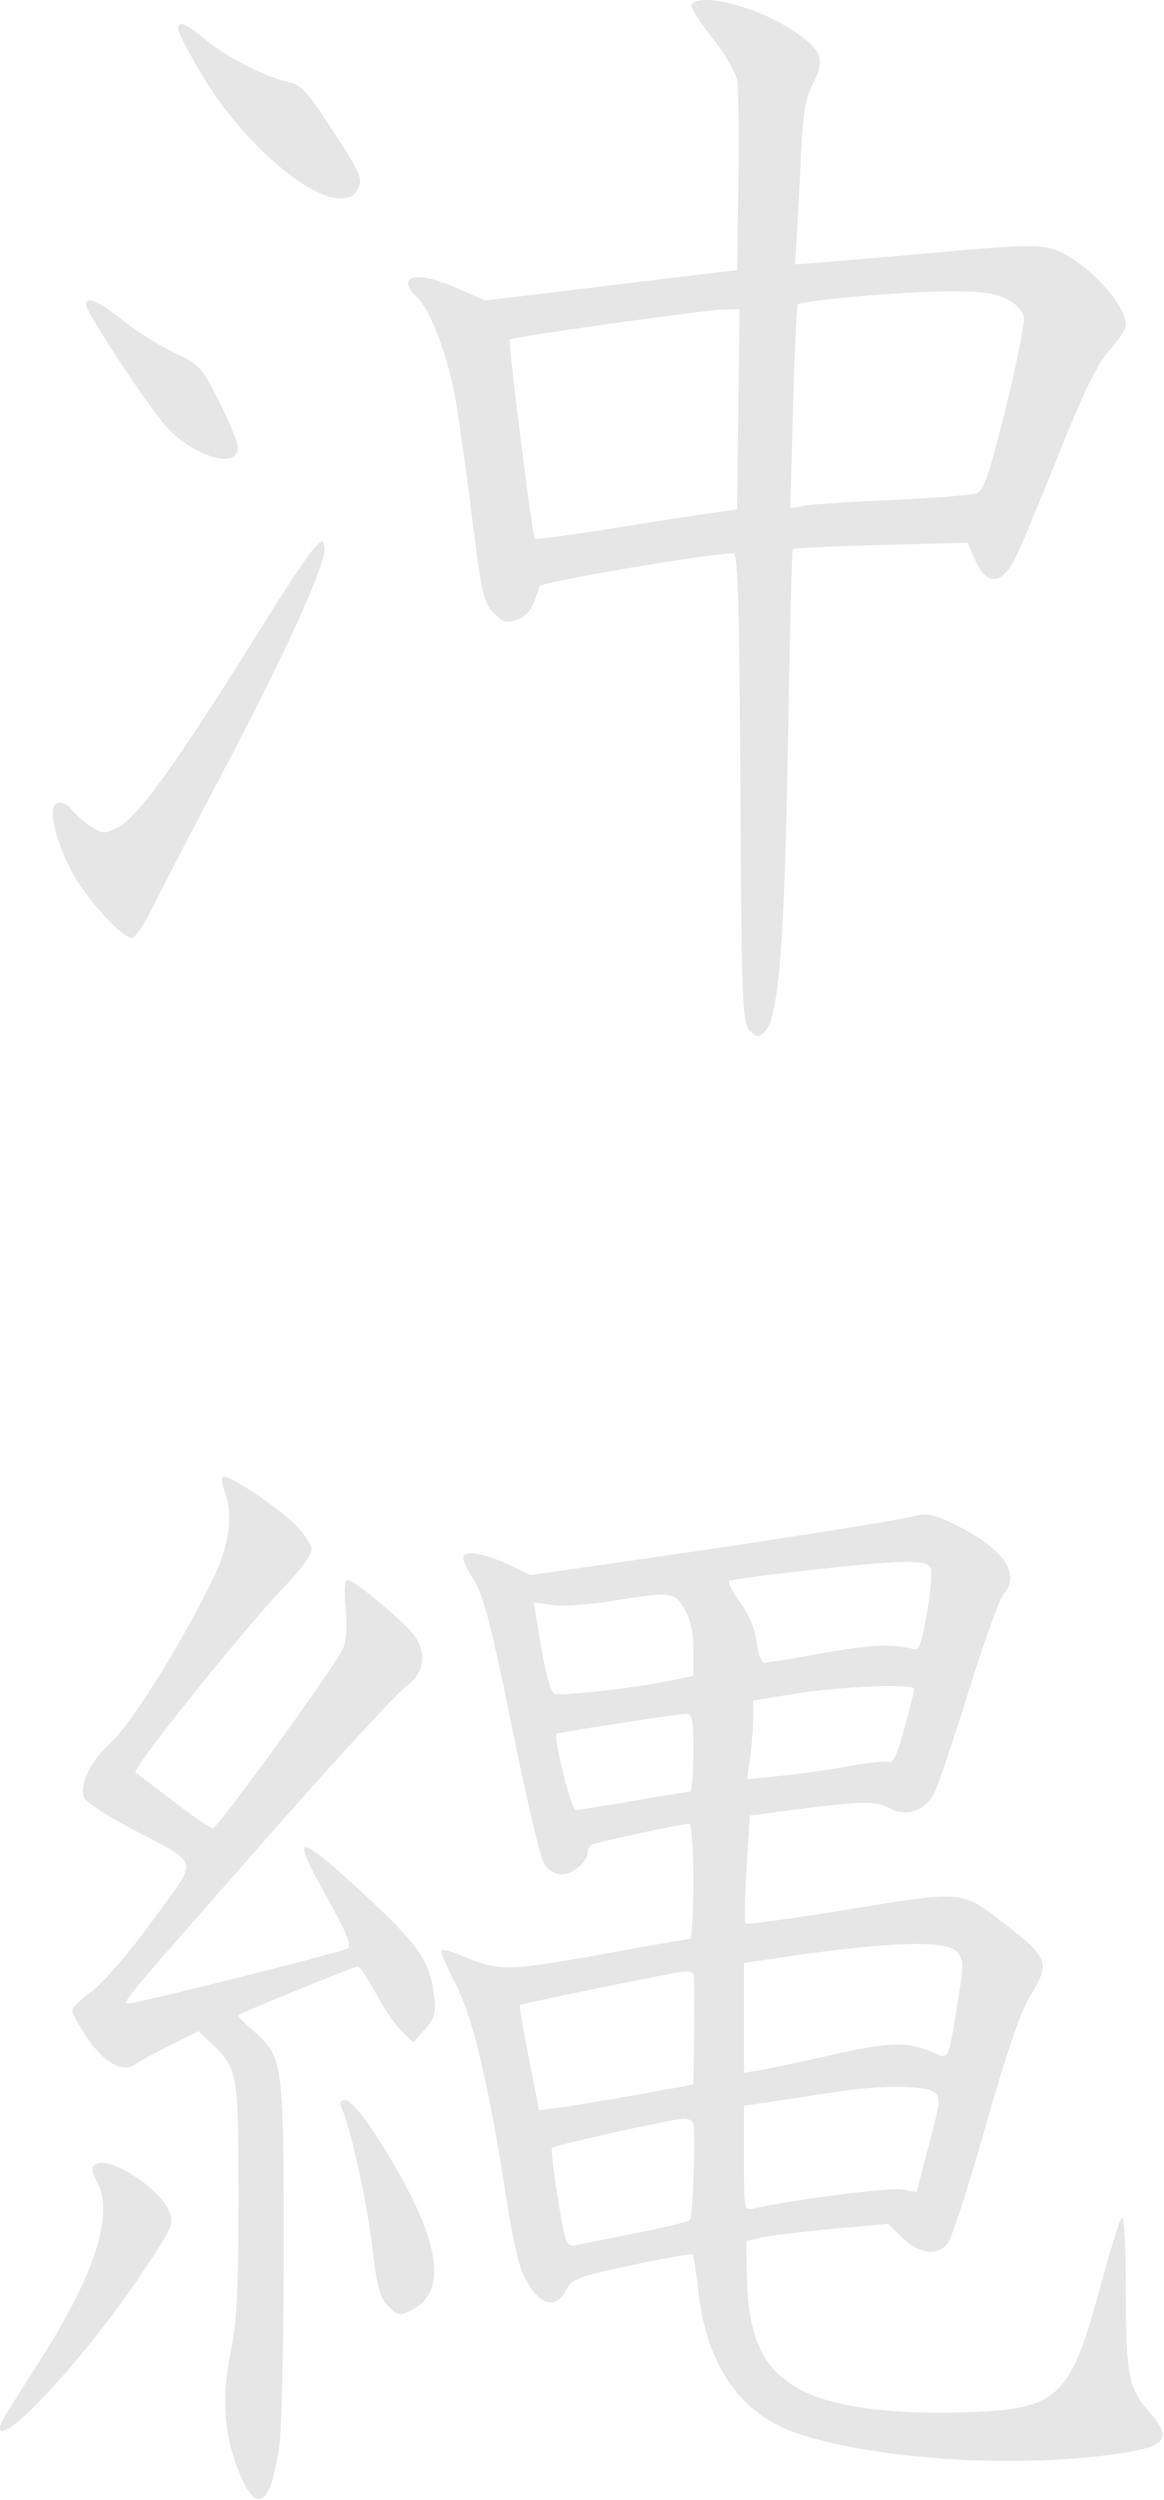 <svg width="253" height="543" viewBox="0 0 253 543" fill="none" xmlns="http://www.w3.org/2000/svg">
<path fill-rule="evenodd" clip-rule="evenodd" d="M150.291 1.027C149.997 1.503 151.976 4.659 154.689 8.04C157.402 11.42 159.886 15.643 160.208 17.424C160.531 19.204 160.663 29.21 160.501 39.658L160.208 58.655L132.805 61.976L105.401 65.296L99.679 62.729C93.348 59.887 88.708 59.384 88.708 61.539C88.708 62.296 89.459 63.534 90.377 64.289C93.384 66.762 97.459 77.479 99.074 87.161C99.946 92.386 101.607 104.311 102.765 113.661C104.627 128.684 105.15 130.946 107.265 133.113C109.29 135.188 110.081 135.416 112.415 134.595C114.149 133.985 115.535 132.519 116.15 130.643C116.688 129.003 117.233 127.499 117.361 127.301C117.988 126.336 153.945 120.247 159.431 120.177C160.377 120.165 160.718 131.75 160.931 171.126C161.186 218.112 161.345 222.227 162.958 223.84C164.553 225.435 164.848 225.45 166.288 224.009C169.241 221.056 170.538 204.747 171.267 161.39C171.653 138.439 172.124 119.485 172.313 119.27C172.503 119.054 181.139 118.656 191.505 118.384L210.353 117.89L211.638 120.992C214.244 127.284 217.537 127.377 220.663 121.249C221.692 119.233 225.917 109.14 230.052 98.819C235.53 85.148 238.54 78.983 241.14 76.105C243.102 73.933 244.708 71.459 244.708 70.608C244.708 65.773 235.266 56.008 228.684 54.036C225.816 53.177 220.793 53.292 207.078 54.533C197.249 55.423 185.516 56.441 181.004 56.795L172.801 57.441L173.234 50.551C173.472 46.761 173.874 38.859 174.127 32.99C174.482 24.759 175.069 21.373 176.697 18.183C179.453 12.781 178.713 10.849 172.247 6.556C164.495 1.409 152 -1.738 150.291 1.027ZM38.708 6.323C38.708 6.962 40.833 11.11 43.43 15.54C54.285 34.055 73.732 48.591 77.708 41.161C78.975 38.794 78.617 37.998 71.126 26.547C66.844 20.001 65.225 18.314 62.747 17.819C57.965 16.862 49.159 12.38 44.631 8.597C40.324 4.999 38.708 4.378 38.708 6.323ZM218.708 64.913C220.954 66.035 222.327 67.503 222.541 69.012C222.724 70.305 220.924 79.246 218.541 88.881C214.998 103.206 213.843 106.536 212.208 107.147C211.108 107.558 203.008 108.202 194.208 108.578C185.408 108.954 176.762 109.511 174.995 109.816L171.783 110.37L172.38 88.515C172.709 76.495 173.174 66.436 173.413 66.161C174.163 65.299 194.753 63.448 205.208 63.303C212.936 63.196 216.003 63.561 218.708 64.913ZM18.708 66.275C18.708 67.687 30.863 86.288 35.426 91.86C41.179 98.885 51.708 102.312 51.708 97.16C51.708 96.188 49.893 91.767 47.675 87.335C43.88 79.753 43.317 79.129 38.141 76.759C35.116 75.374 30.04 72.198 26.862 69.701C21.096 65.171 18.708 64.168 18.708 66.275ZM160.478 88.902L160.208 110.643L154.708 111.419C151.683 111.846 141.873 113.365 132.909 114.795C123.944 116.225 116.451 117.23 116.258 117.028C115.693 116.437 110.371 74.163 110.81 73.745C111.407 73.177 152.625 67.396 156.978 67.27L160.747 67.161L160.478 88.902ZM68.076 119.318C66.904 120.607 62.582 127.061 58.472 133.661C38.645 165.498 30.204 177.336 25.651 179.69C22.795 181.167 22.349 181.161 19.882 179.601C18.411 178.672 16.478 176.997 15.586 175.88C14.643 174.699 13.32 174.096 12.427 174.438C10.451 175.197 11.679 181.422 15.234 188.661C18.233 194.767 26.985 204.376 28.885 203.647C29.635 203.359 31.615 200.319 33.284 196.892C34.953 193.465 41.783 180.311 48.462 167.661C61.968 142.081 71.003 122.168 70.523 119.036C70.215 117.019 70.163 117.025 68.076 119.318ZM48.392 320.81C48.086 321.116 48.257 322.475 48.772 323.829C50.867 329.34 49.875 335.873 45.676 344.225C38.324 358.846 28.456 374.507 24.091 378.48C19.653 382.519 17.181 387.625 18.28 390.487C18.624 391.384 23.268 394.428 28.6 397.252C43.836 405.32 43.352 403.158 33.086 417.279C27.962 424.325 22.411 430.77 19.958 432.517C17.62 434.183 15.708 436.085 15.708 436.744C15.708 437.403 17.213 440.129 19.052 442.802C22.771 448.205 26.781 450.333 29.511 448.353C30.444 447.675 33.892 445.789 37.173 444.16L43.137 441.198L46.012 443.93C51.692 449.327 51.83 450.12 51.838 477.48C51.844 497.19 51.482 504.399 50.172 510.661C48.114 520.502 48.63 528.607 51.827 536.647C55.731 546.464 58.779 544.639 60.704 531.33C61.234 527.662 61.667 508.236 61.666 488.161C61.664 447.491 61.526 446.551 54.725 440.829C52.927 439.316 51.626 437.922 51.832 437.731C52.489 437.122 76.95 427.161 77.788 427.161C78.229 427.161 80.009 429.822 81.742 433.074C83.476 436.326 86.015 440.039 87.385 441.324L89.876 443.661L92.397 440.733C94.632 438.137 94.844 437.229 94.26 432.733C93.379 425.941 90.652 422.096 79.263 411.582C64.133 397.614 62.961 397.715 71.132 412.286C75.18 419.506 76.489 422.678 75.636 423.206C74.22 424.08 29.836 435.203 27.859 435.178C26.356 435.159 26.864 434.555 60.799 396.068C74.09 380.994 86.482 367.577 88.336 366.251C92.166 363.515 92.867 359.261 90.133 355.358C88.163 352.545 76.963 343.161 75.576 343.161C74.92 343.161 74.759 345.421 75.131 349.411C75.511 353.493 75.279 356.574 74.461 358.292C72.509 362.39 47.322 397.102 46.277 397.133C45.765 397.148 41.986 394.574 37.879 391.411C33.771 388.248 29.99 385.386 29.474 385.049C28.458 384.385 53.552 353.121 62.317 344.132C65.282 341.091 67.708 337.695 67.708 336.585C67.708 335.475 66.021 332.947 63.958 330.967C59.593 326.776 49.204 319.998 48.392 320.81ZM198.708 329.315C193.637 330.51 167.898 334.572 139.75 338.621L115.292 342.138L111.226 340.17C105.441 337.369 100.708 336.534 100.708 338.313C100.708 339.085 101.397 340.7 102.24 341.903C104.956 345.78 106.571 351.82 111.758 377.481C114.557 391.33 117.501 403.673 118.301 404.911C119.121 406.181 120.765 407.161 122.076 407.161C124.445 407.161 127.708 404.398 127.708 402.391C127.708 401.78 128.118 401.025 128.62 400.716C129.526 400.155 148.117 396.161 149.818 396.161C150.308 396.161 150.708 401.786 150.708 408.661C150.708 415.536 150.37 421.163 149.958 421.165C149.546 421.167 140.632 422.714 130.149 424.603C110.242 428.19 108.357 428.201 100.304 424.789C98.158 423.879 96.183 423.353 95.916 423.62C95.649 423.887 97.061 427.206 99.052 430.997C102.8 438.129 106.308 453.079 110.236 478.661C111.165 484.711 112.569 491.22 113.355 493.124C116.352 500.387 120.547 502.255 123.065 497.448C124.358 494.981 125.648 494.491 137.336 492.02C144.403 490.527 150.349 489.469 150.55 489.669C150.75 489.87 151.284 493.33 151.736 497.359C153.633 514.278 161.091 524.74 174.208 528.883C191.13 534.229 219.585 536.077 241.171 533.233C253.696 531.583 255.126 529.984 249.655 523.753C245.289 518.78 244.708 515.666 244.708 497.218C244.708 487.609 244.339 481.156 243.822 481.711C243.335 482.233 241.302 488.736 239.305 496.161C232.599 521.099 230.198 523.345 209.544 523.994C193.769 524.49 181.386 522.836 174.417 519.302C165.935 515 162.564 508.003 162.333 494.218L162.208 486.774L165.708 485.994C167.633 485.565 174.562 484.728 181.105 484.133L193.002 483.053L196.152 486.107C199.708 489.553 203.598 490.071 205.937 487.411C206.783 486.449 210.474 475.086 214.139 462.161C218.506 446.757 221.819 437.002 223.755 433.845C228.319 426.401 227.986 425.369 218.708 418.152C208.944 410.558 209.711 410.635 184.61 414.722C172.466 416.699 162.31 418.097 162.041 417.828C161.773 417.559 161.871 412.174 162.259 405.862L162.966 394.384L168.087 393.702C187.005 391.182 190.103 391.059 193.183 392.706C197.041 394.768 200.993 393.445 203.09 389.388C203.904 387.816 207.274 377.848 210.581 367.237C213.888 356.626 217.295 347.17 218.151 346.224C221.998 341.973 218.111 336.367 207.761 331.241C203.218 328.991 201.571 328.641 198.708 329.315ZM202.326 340.609C202.632 341.405 202.251 345.793 201.48 350.359C200.412 356.682 199.736 358.561 198.643 358.242C194.397 357.001 189.067 357.229 178.783 359.092C172.499 360.23 166.82 361.161 166.163 361.161C165.491 361.161 164.749 359.218 164.467 356.719C164.148 353.886 162.822 350.721 160.806 347.98C159.068 345.616 158.063 343.543 158.573 343.373C160.916 342.592 189.884 339.376 195.489 339.275C200.128 339.191 201.916 339.54 202.326 340.609ZM148.719 349.411C150.077 351.639 150.702 354.444 150.704 358.328L150.708 363.995L145.696 365.07C138.722 366.566 122.101 368.459 120.533 367.936C119.751 367.675 118.599 363.649 117.633 357.795L116.03 348.087L120.119 348.639C122.368 348.943 128.033 348.571 132.708 347.812C145.987 345.655 146.457 345.702 148.719 349.411ZM198.708 366.843C198.708 367.218 197.752 371.069 196.583 375.402C195.061 381.041 194.075 383.132 193.112 382.762C192.372 382.479 188.491 382.868 184.487 383.629C180.484 384.389 173.875 385.335 169.802 385.73L162.397 386.45L163.052 381.666C163.413 379.035 163.708 375.193 163.708 373.128V369.374L172.958 367.877C182.624 366.313 198.708 365.667 198.708 366.843ZM150.708 380.661C150.708 385.336 150.37 389.164 149.958 389.168C149.546 389.171 144.033 390.068 137.708 391.161C131.383 392.254 125.71 393.151 125.1 393.154C124.178 393.16 120.203 377.266 120.962 376.606C121.274 376.334 146.607 372.407 148.958 372.266C150.496 372.174 150.708 373.192 150.708 380.661ZM208.027 423.961C209.522 425.613 209.529 426.54 208.112 435.211C206.011 448.069 206.411 447.353 202.29 445.631C197.002 443.421 193.294 443.551 180.708 446.385C174.383 447.809 167.521 449.262 165.458 449.613L161.708 450.252V438.321V426.391L169.958 425.168C192.95 421.76 205.671 421.357 208.027 423.961ZM150.778 428.911C150.918 430.406 150.94 437.825 150.825 445.239L150.708 452.817L138.458 455.005C131.72 456.209 124.174 457.458 121.687 457.782L117.166 458.37L114.958 447.078C113.743 440.868 112.852 435.689 112.978 435.57C113.394 435.178 147.168 428.277 148.958 428.218C149.921 428.187 150.74 428.498 150.778 428.911ZM202.972 454.411C204.486 455.561 204.401 456.482 201.913 465.909L199.208 476.156L196.082 475.571C193.503 475.087 172.414 477.794 163.958 479.694C161.727 480.195 161.708 480.104 161.708 468.802V457.405L169.458 456.256C173.72 455.623 179.683 454.721 182.708 454.25C191.232 452.924 201.118 453.003 202.972 454.411ZM74.265 457.911C76.286 462.496 79.748 478.201 80.872 487.887C81.903 496.763 82.525 499.063 84.403 500.943C86.532 503.076 86.87 503.128 89.554 501.741C98.017 497.364 95.387 484.973 81.409 463.365C78.771 459.287 76.042 456.161 75.121 456.161C73.944 456.161 73.707 456.645 74.265 457.911ZM150.796 461.911C151.107 468.041 150.519 481.736 149.923 482.259C149.53 482.604 144.258 483.869 138.208 485.07C132.158 486.271 126.26 487.45 125.102 487.69C123.146 488.096 122.872 487.373 121.262 477.567C120.309 471.758 119.728 466.808 119.97 466.566C120.598 465.937 145.758 460.361 148.458 460.252C149.938 460.192 150.738 460.76 150.796 461.911ZM20.811 470.097C19.78 470.735 19.863 471.56 21.225 474.194C24.739 480.99 20.563 494.065 9.15 511.997C5.882 517.132 2.367 522.665 1.338 524.294C0.31 525.923 -0.245 527.541 0.105 527.891C2.12 529.906 19.454 510.763 30.415 494.417C37.619 483.675 37.901 483.04 36.726 480.205C34.66 475.217 23.744 468.284 20.811 470.097Z" fill="black" fill-opacity="0.1"/>
</svg>
